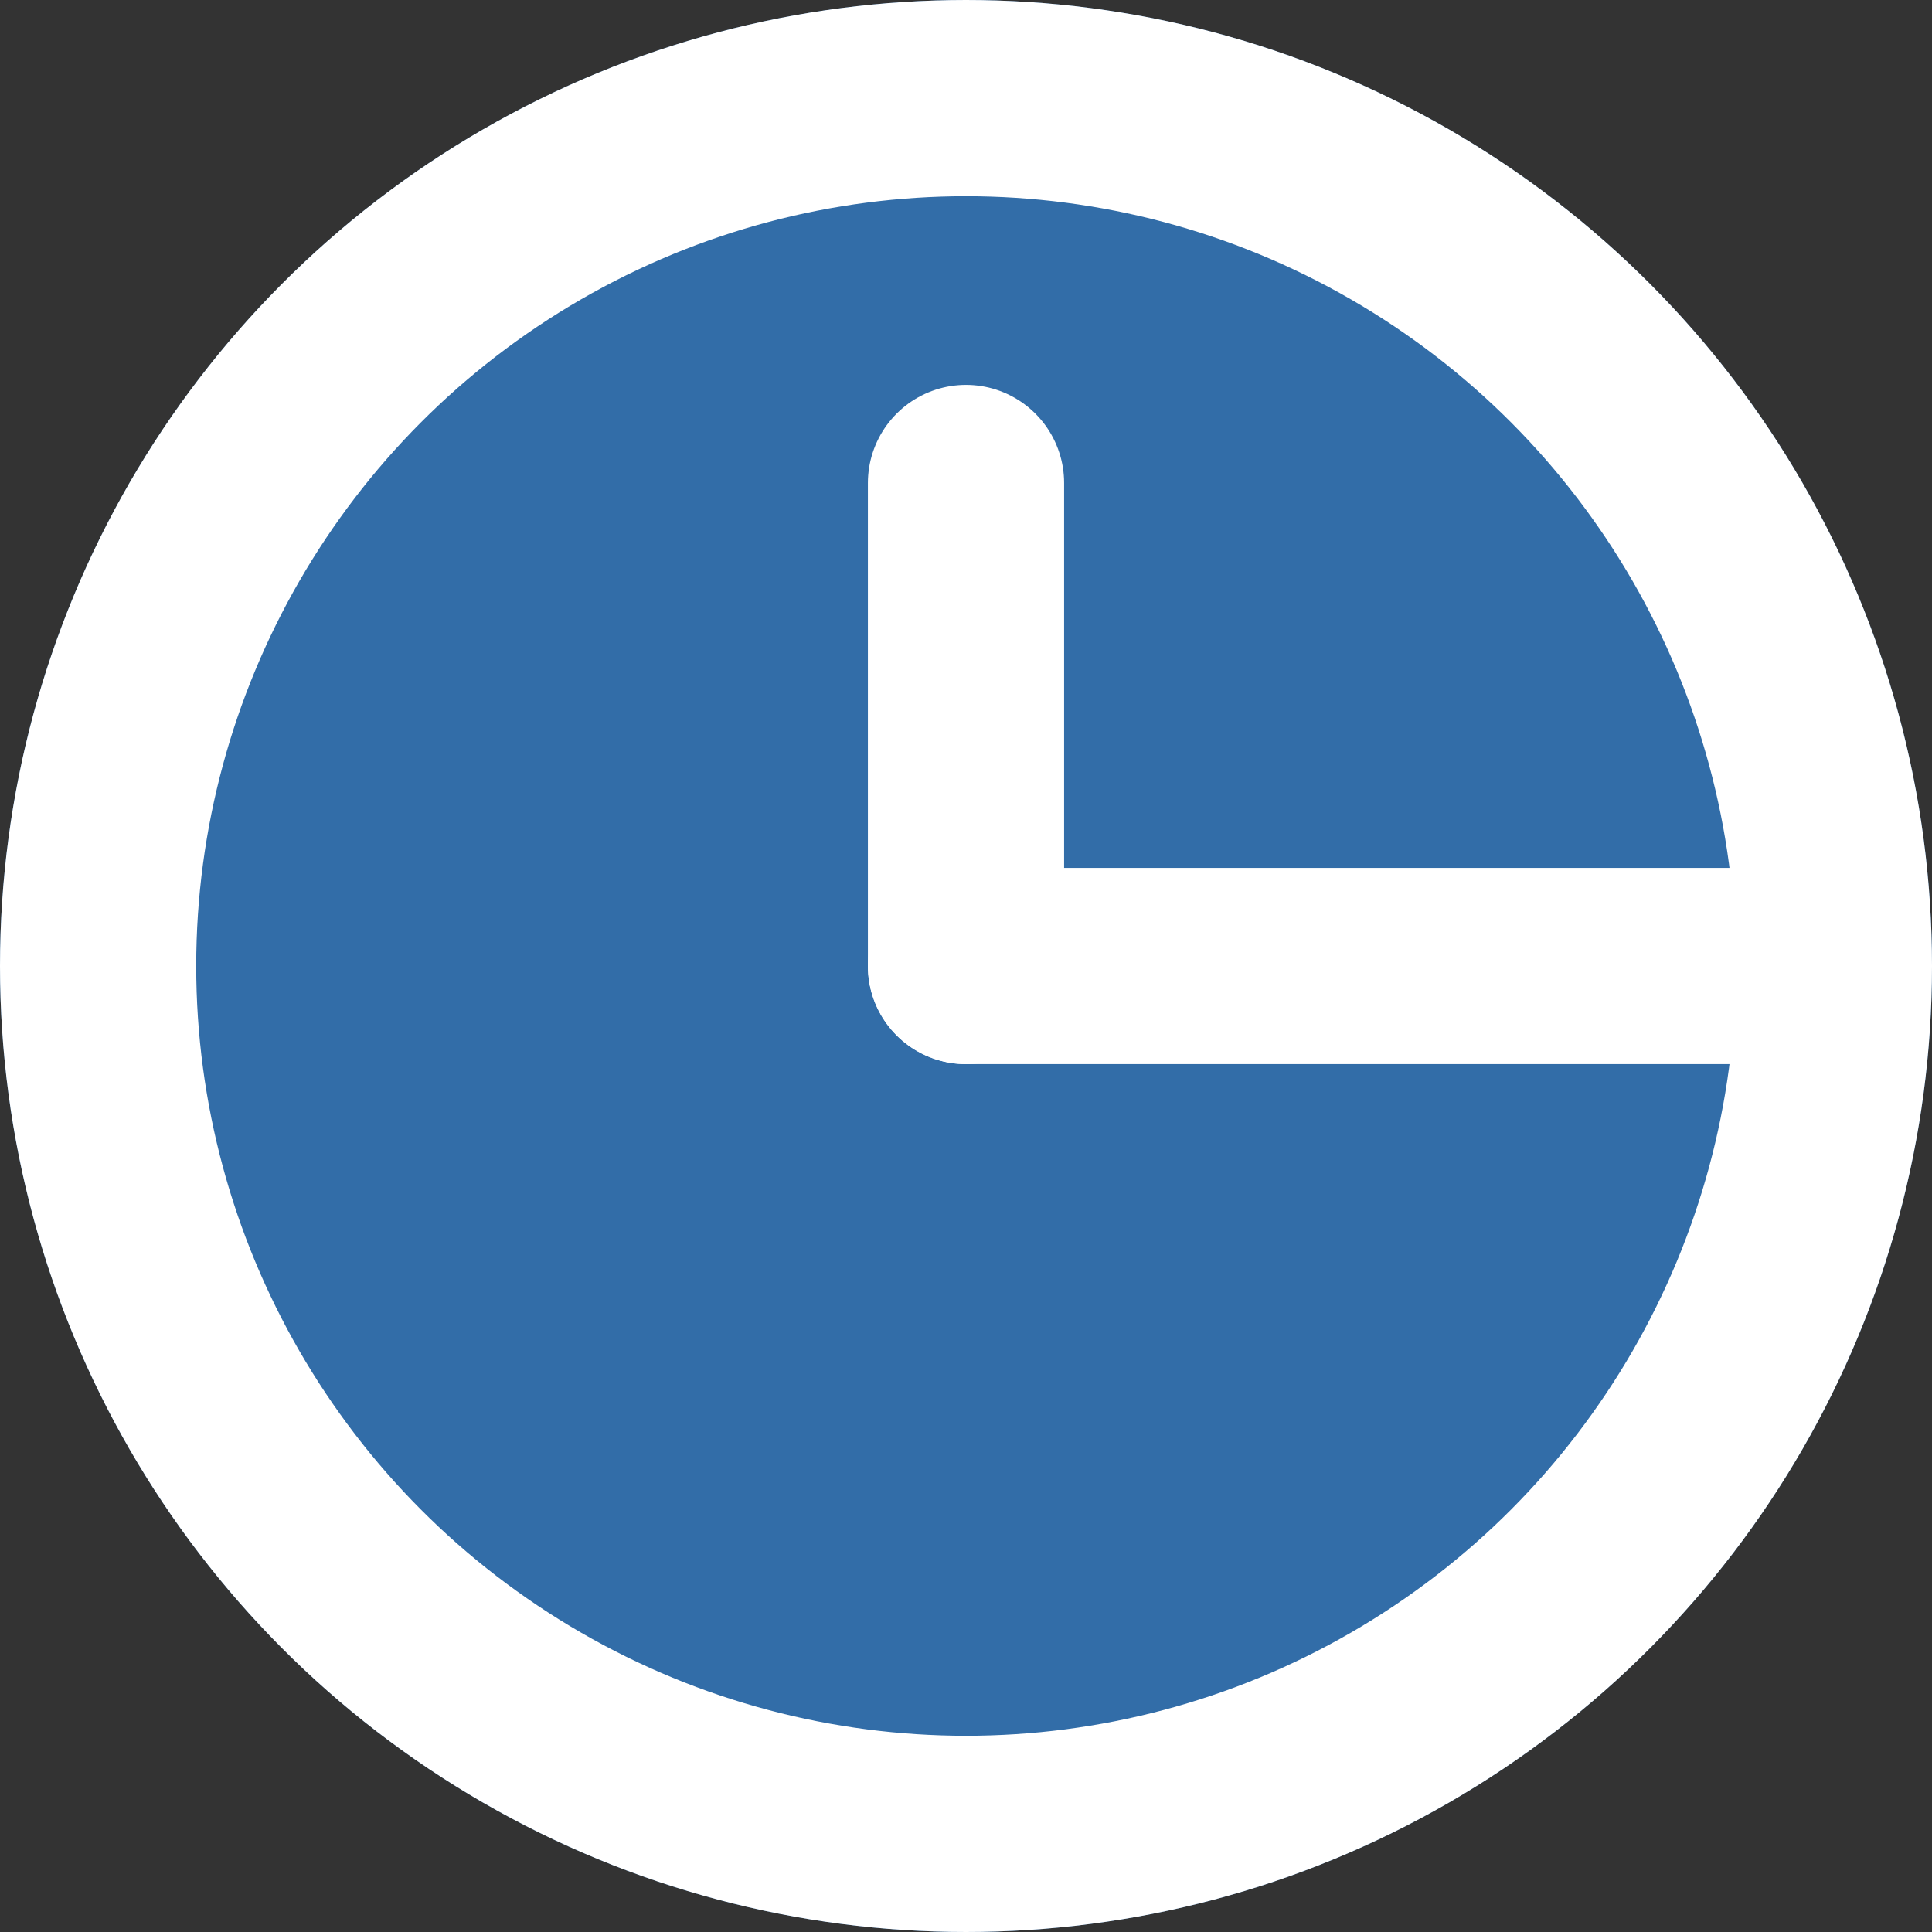 <svg version="1.1" xmlns="http://www.w3.org/2000/svg" height="128" width="128" viewBox="-64,-64,128,128"><rect x="-64" y="-64" width="128" height="128" fill="#333333" stroke="none"/><circle r="64" fill="#326da8"></circle><g><circle r="57.5" stroke-width="13" stroke-linejoin="round" stroke-linecap="round" stroke="white" fill="none"></circle><line y2="-32" stroke-width="13" stroke-linejoin="round" stroke-linecap="round" stroke="white"></line><line y2="-51" transform="rotate(90)" stroke-width="13" stroke-linejoin="round" stroke-linecap="round" stroke="white"></line></g></svg>